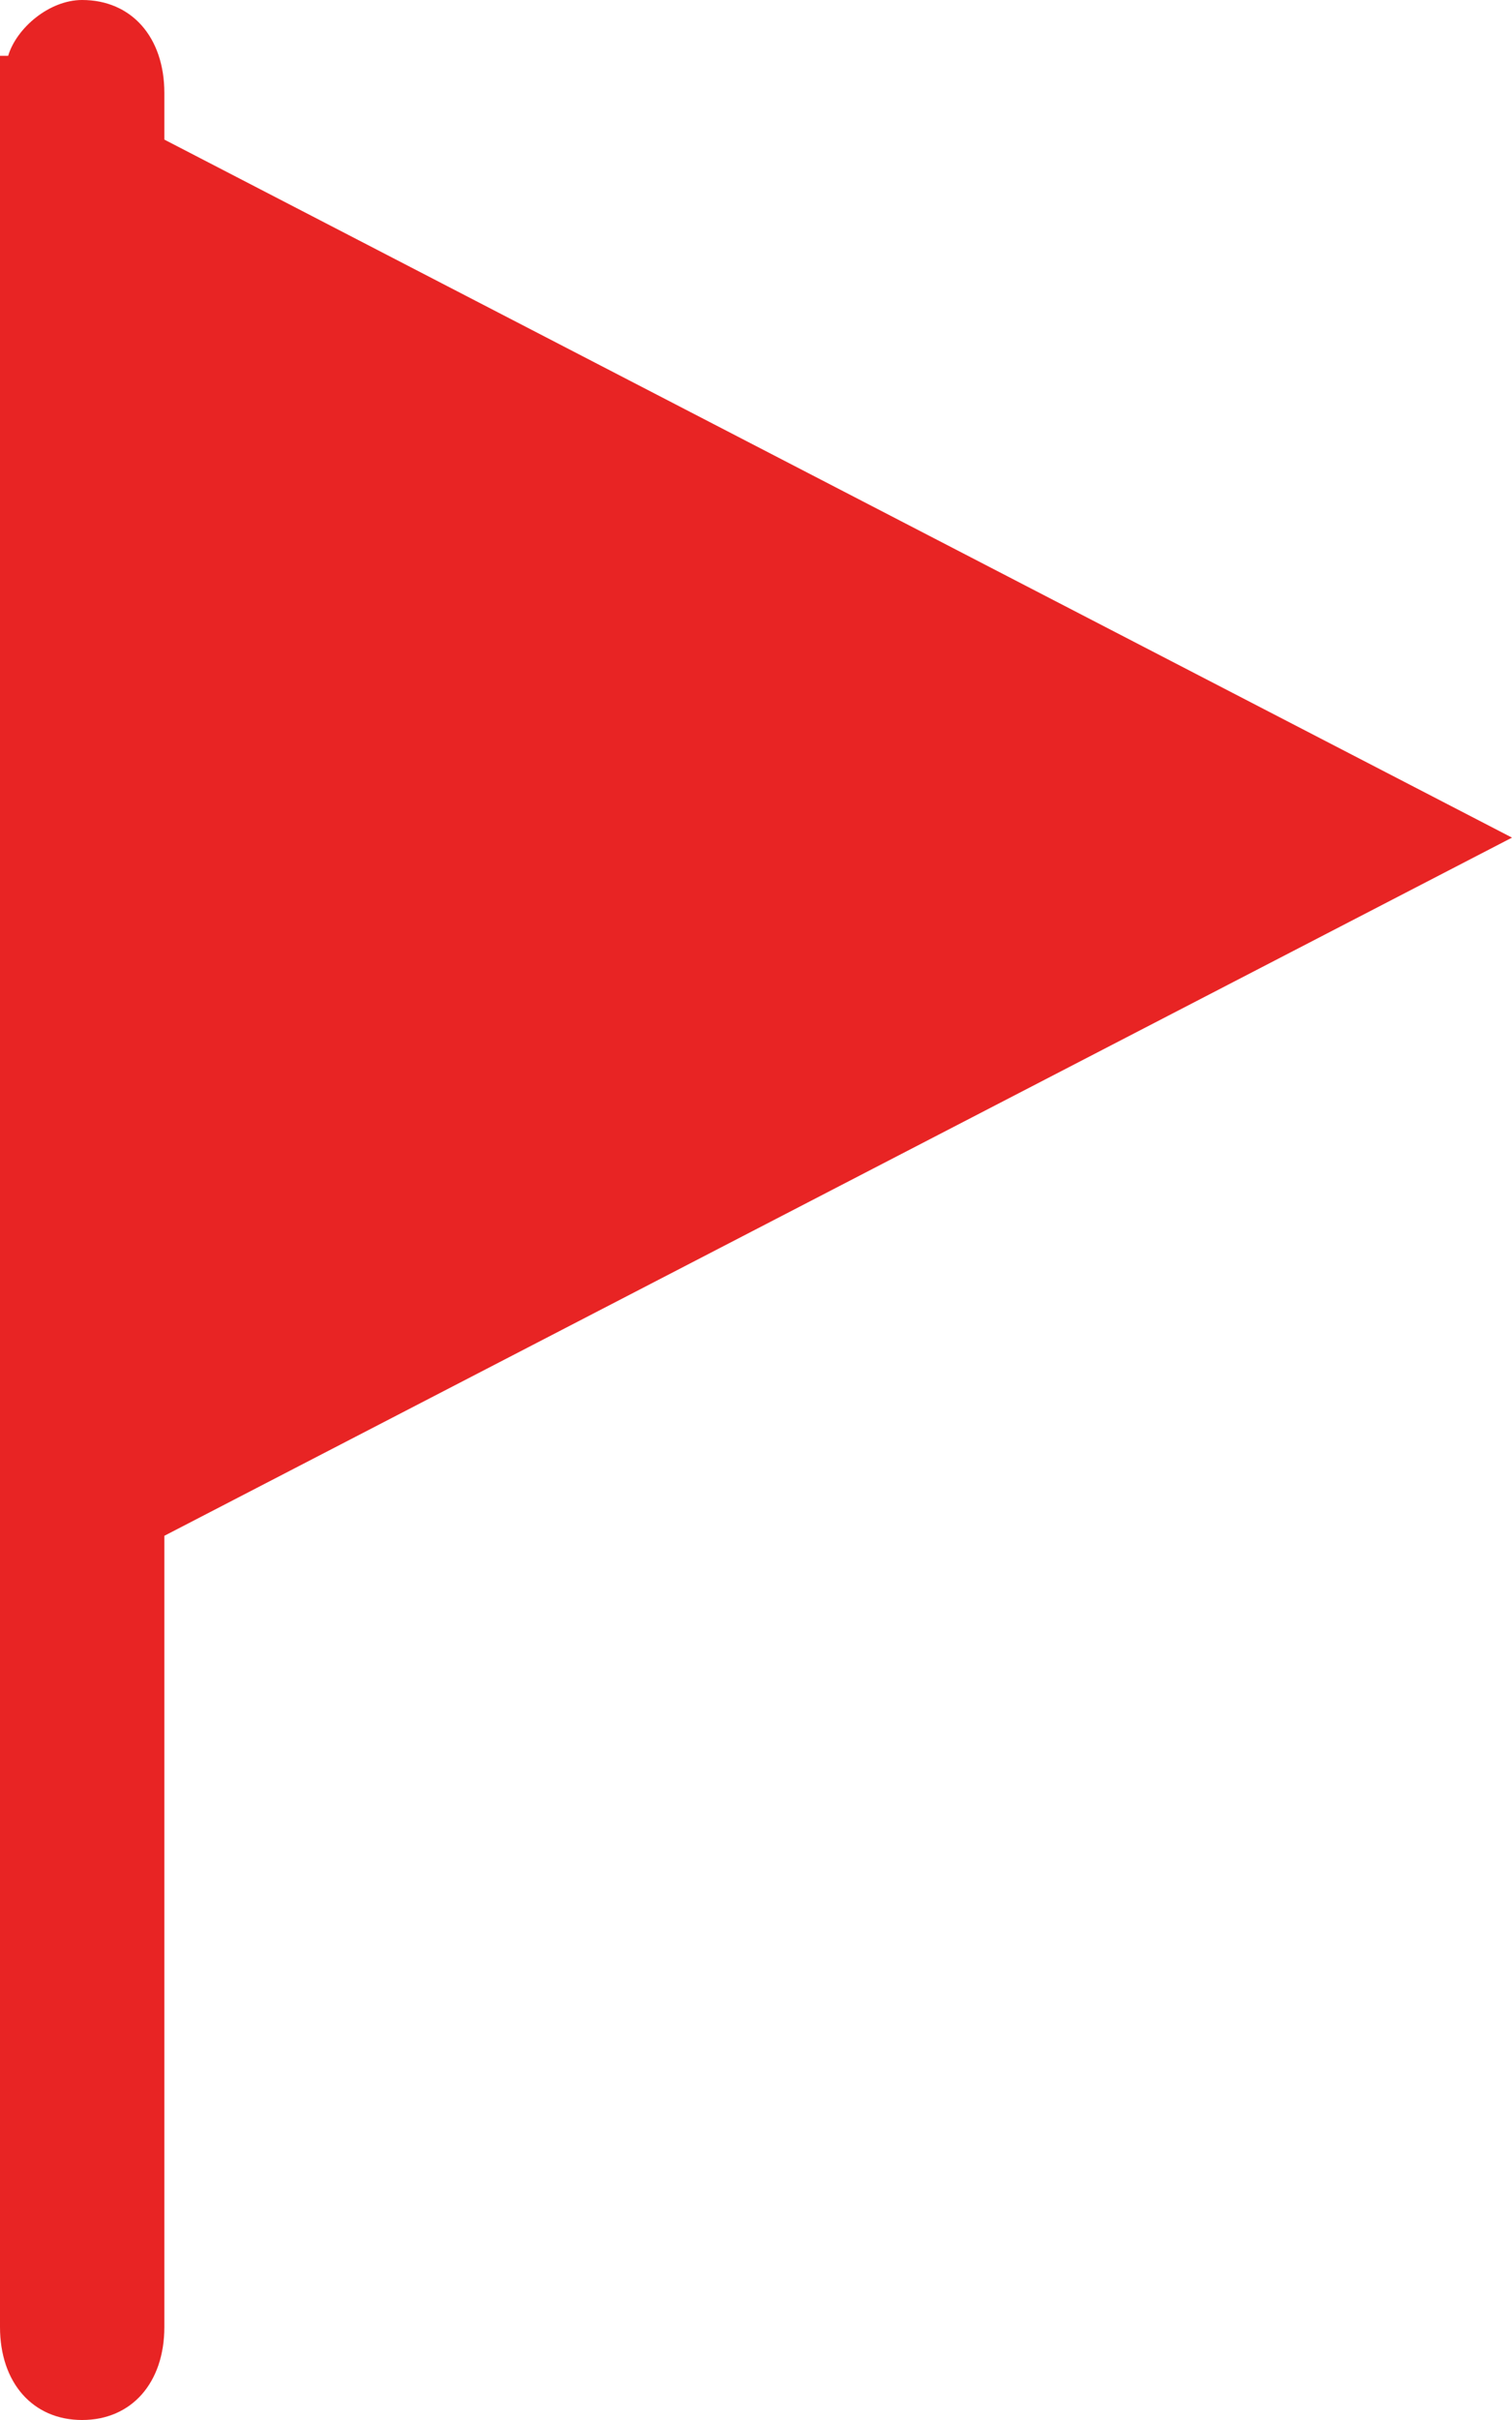 <?xml version="1.0" encoding="UTF-8"?>
<svg width="10px" height="16px" viewBox="0 0 10 16" version="1.1" xmlns="http://www.w3.org/2000/svg" xmlns:xlink="http://www.w3.org/1999/xlink">
    <!-- Generator: Sketch 52.2 (67145) - http://www.bohemiancoding.com/sketch -->
    <title>竞争执行 2</title>
    <desc>Created with Sketch.</desc>
    <g id="基础内容" stroke="none" stroke-width="1" fill="none" fill-rule="evenodd">
        <g id="流程图内图标" transform="translate(-357, -68)" fill="#E82424">
            <g id="竞争执行-2" transform="translate(357, 68)">
                <path d="M10,5.538 L1.087,0.923 L1.087,0.615 C1.087,0.246 0.87,0 0.543,0 C0.326,0 0.109,0.185 0.054,0.369 L0,0.369 L0,15.385 C0,15.754 0.217,16 0.543,16 C0.87,16 1.087,15.754 1.087,15.385 L1.087,10.154 L10,5.538" id="竞争执行"></path>
            </g>
        </g>
    </g>
</svg>